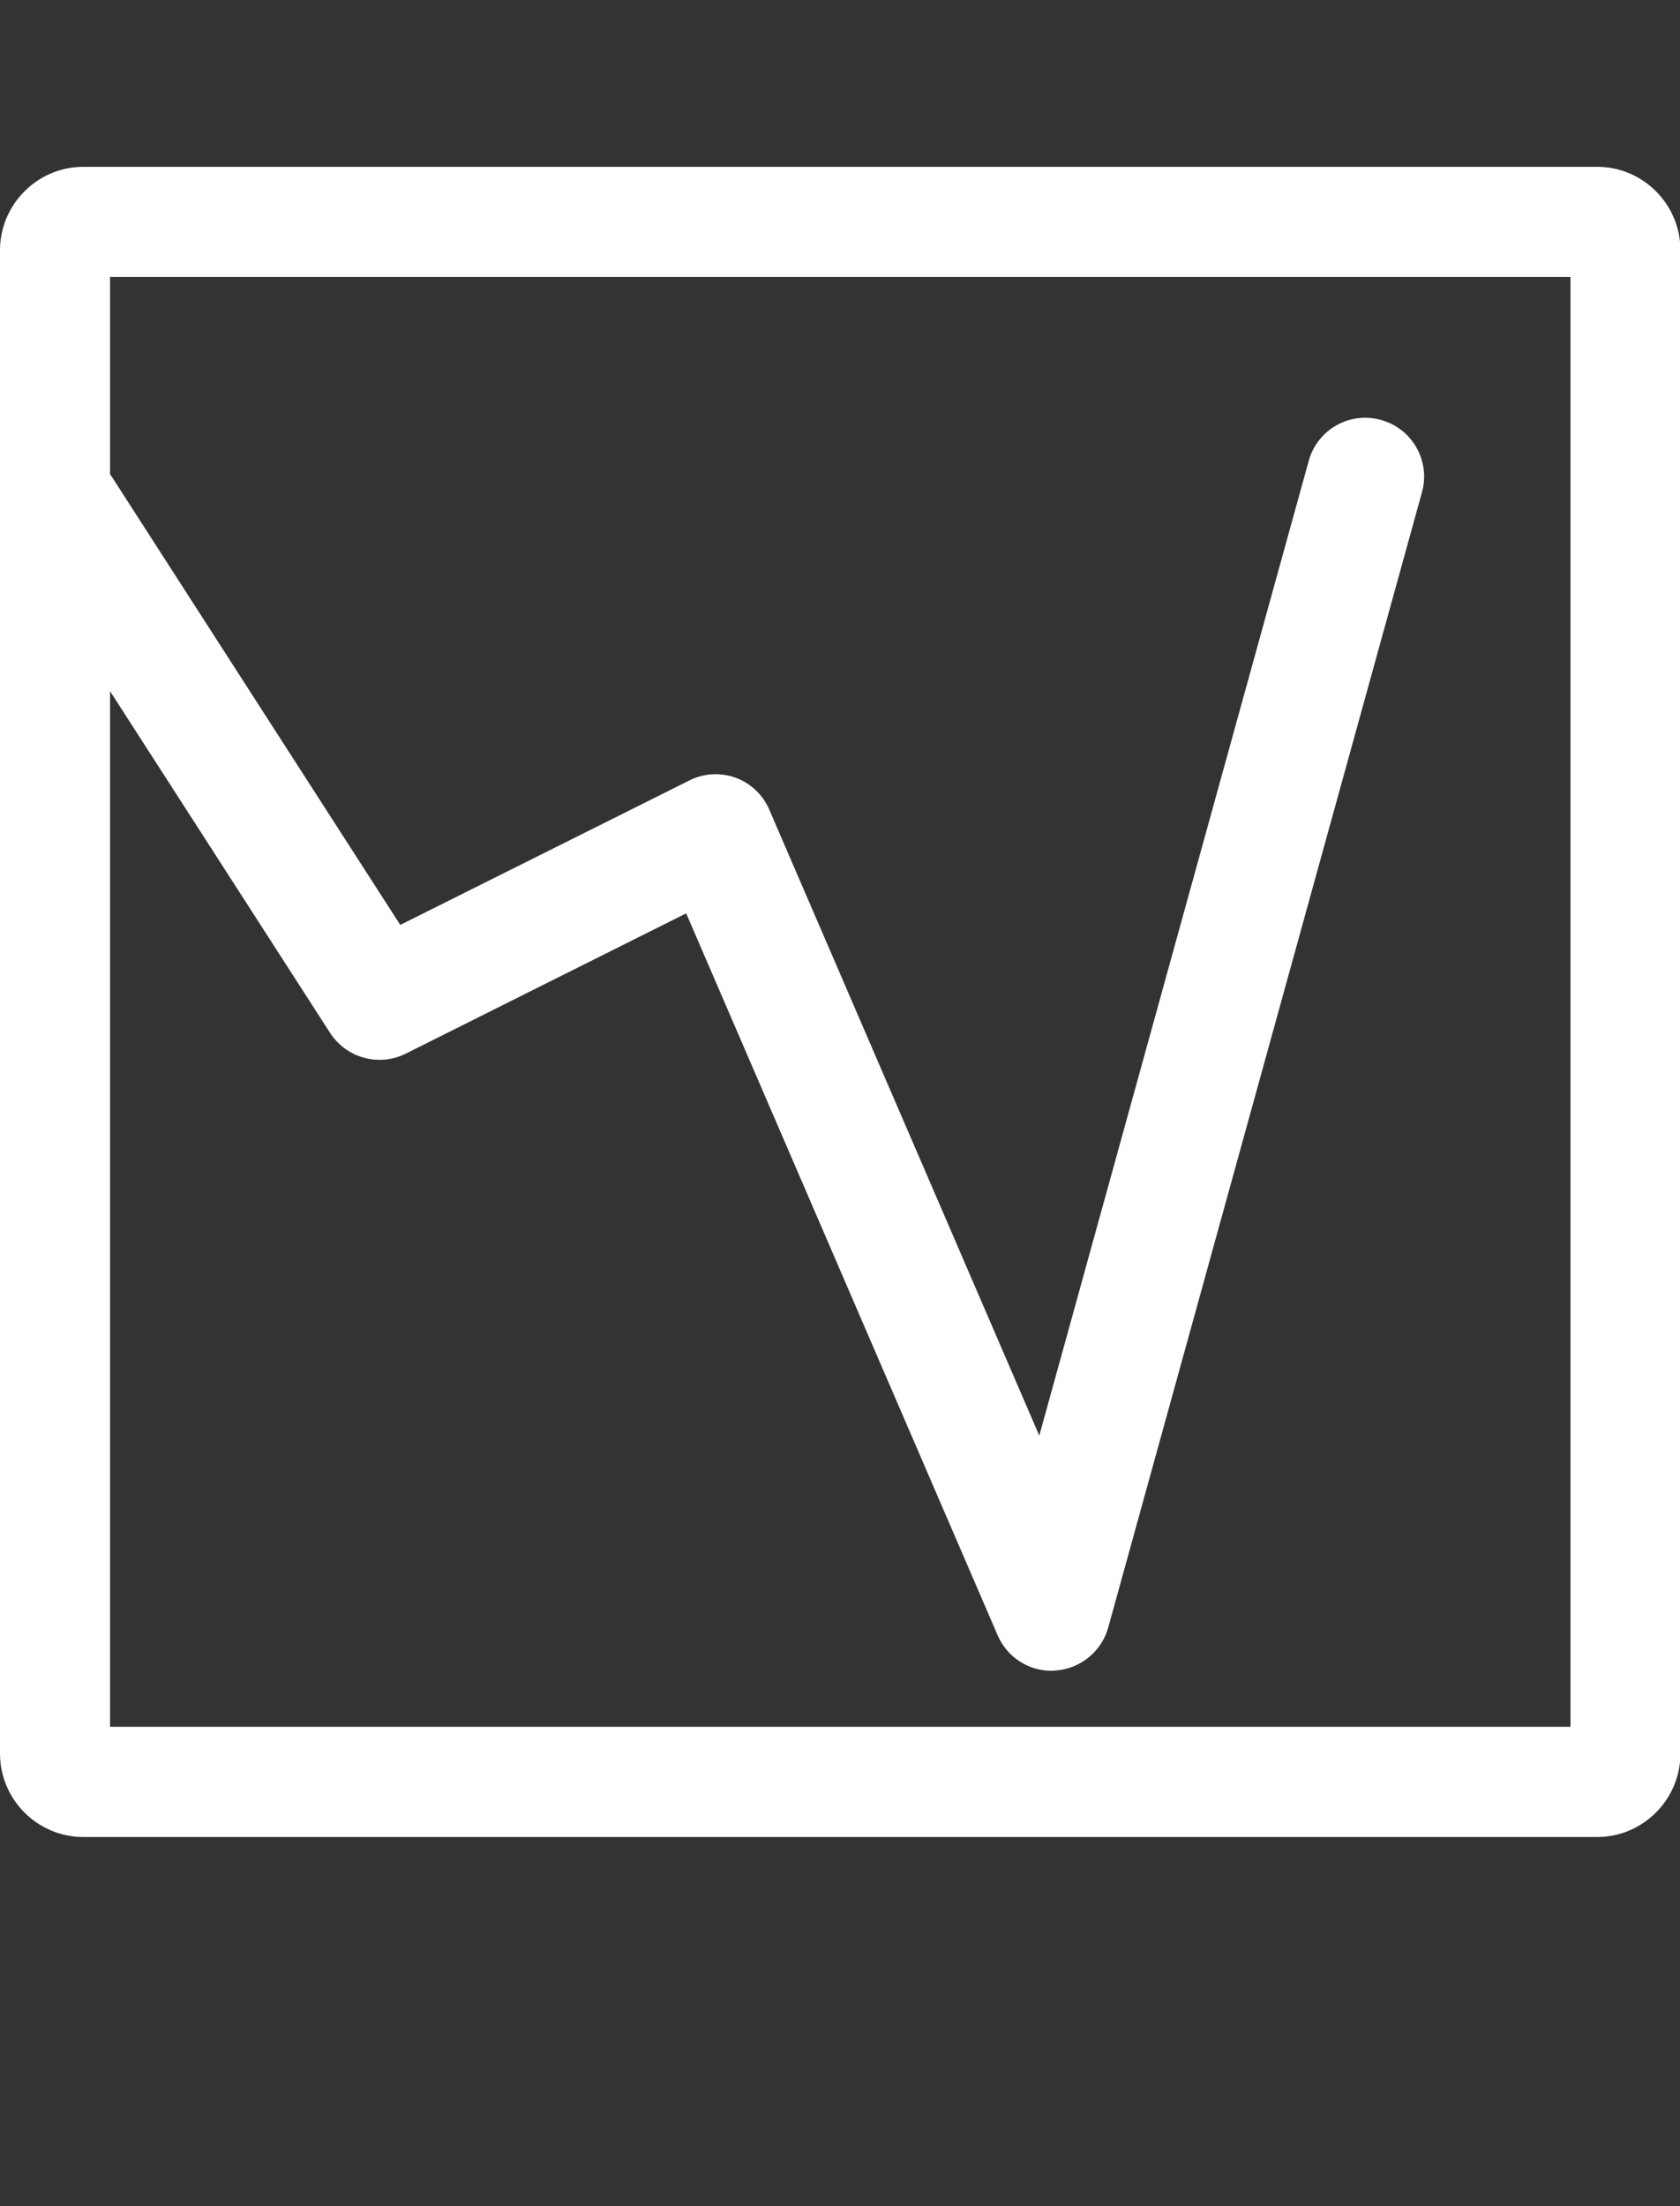<?xml version="1.0" encoding="utf-8"?>
<!-- Generator: Adobe Illustrator 15.1.0, SVG Export Plug-In . SVG Version: 6.00 Build 0)  -->
<!DOCTYPE svg PUBLIC "-//W3C//DTD SVG 1.1//EN" "http://www.w3.org/Graphics/SVG/1.1/DTD/svg11.dtd">
<svg version="1.1" id="Layer_1" xmlns="http://www.w3.org/2000/svg" xmlns:xlink="http://www.w3.org/1999/xlink" x="0px" y="0px"
	 width="16px" height="21px" viewBox="0 0 16 21" enable-background="new 0 0 16 21" xml:space="preserve">
<rect x="0" y="0" width="16" height="21" fill="#333333" stroke="none"/>
<g>
	<path fill="#FFFFFF" d="M15.213,1.588H0.793C0.357,1.588,0,1.946,0,2.382v14.31c0,0.437,0.357,0.794,0.793,0.794h14.419
		c0.435,0,0.792-0.357,0.792-0.794V2.382C16.005,1.946,15.647,1.588,15.213,1.588z M14.957,16.437H1.048V6.579l2.095,3.252
		c0.154,0.239,0.463,0.326,0.72,0.199l2.672-1.336l2.966,6.871c0.09,0.208,0.291,0.339,0.513,0.339c0.015,0,0.026,0,0.041-0.003
		c0.234-0.016,0.435-0.181,0.499-0.407l2.989-10.81c0.082-0.297-0.093-0.605-0.392-0.687c-0.297-0.083-0.605,0.092-0.687,0.39
		l-2.566,9.278L7.327,7.708c-0.06-0.142-0.177-0.252-0.32-0.305C6.861,7.351,6.701,7.36,6.565,7.429L3.812,8.804L1.065,4.538
		C1.06,4.53,1.055,4.523,1.048,4.515V2.637h13.909V16.437z"/>
</g>
</svg>
